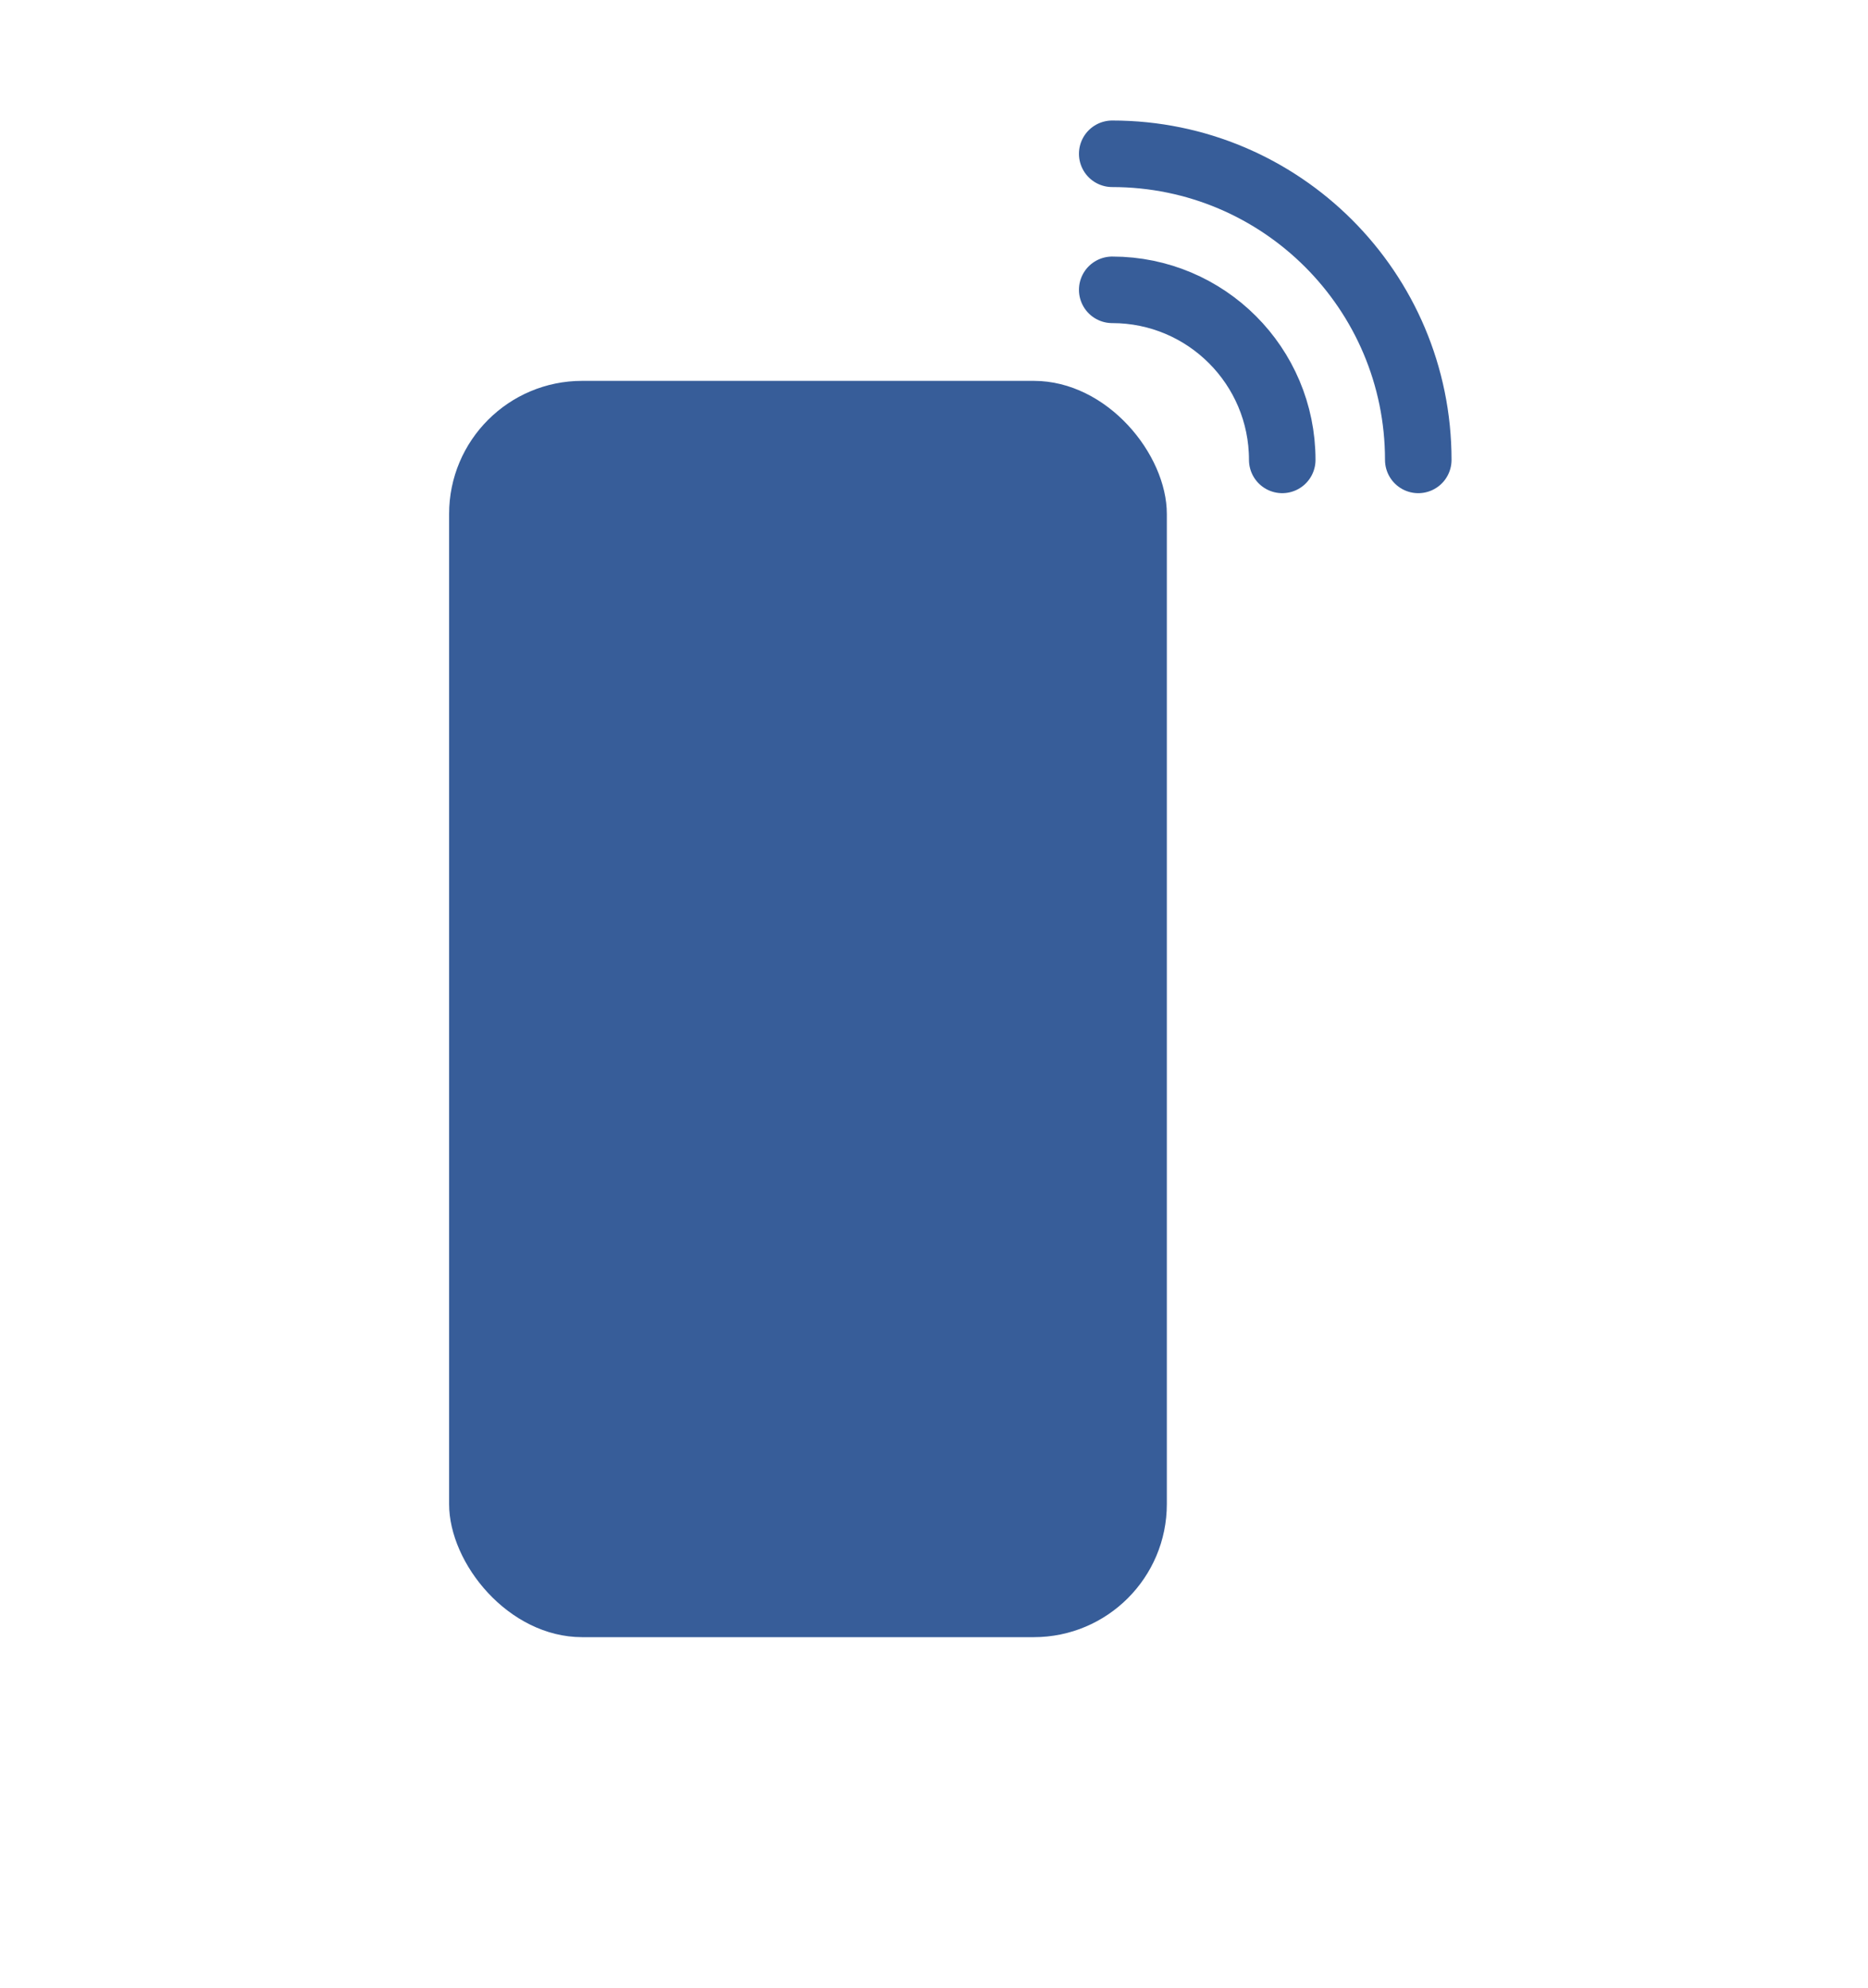 <svg width="2000" height="2128" viewBox="0 0 2000 2128" fill="none" xmlns="http://www.w3.org/2000/svg">
<rect x="480.845" y="407.689" width="768.442" height="1344.77" rx="142.468" fill="#375D99"/>
<path d="M1190.82 310.24V310.24C1291.35 310.24 1372.85 391.742 1372.85 492.279V492.279" stroke="#375D99" stroke-width="71.234" stroke-linecap="round"/>
<path d="M1190.82 164.621V164.621C1371.78 164.621 1518.49 311.324 1518.49 492.292V492.292" stroke="#375D99" stroke-width="71.234" stroke-linecap="round"/>
</svg>
